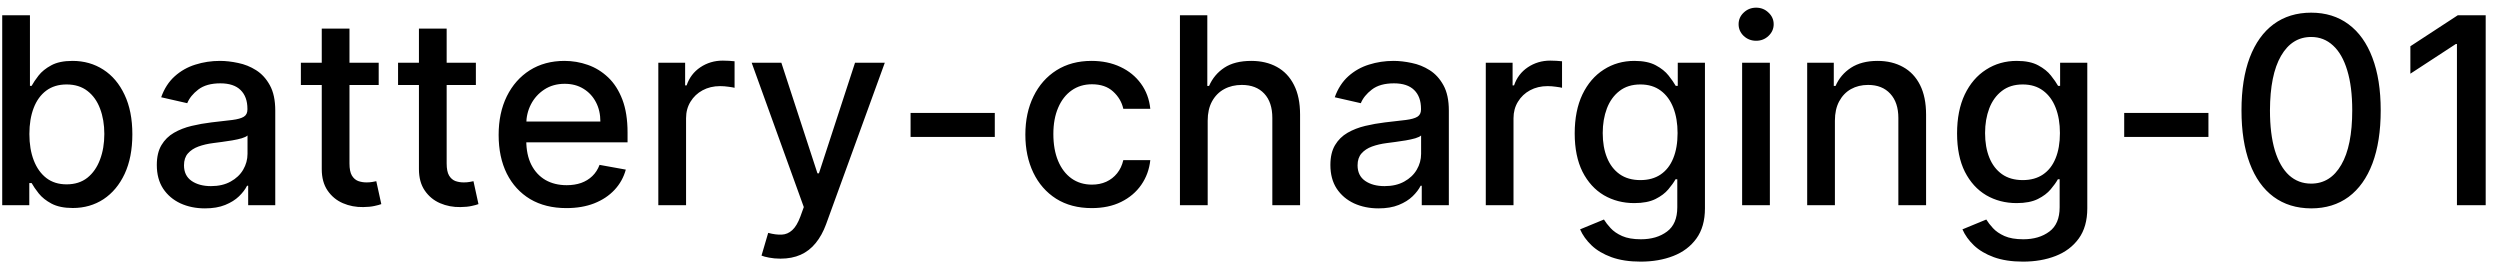 <svg width="134" height="15" viewBox="0 0 134 15" fill="none" xmlns="http://www.w3.org/2000/svg">
<path d="M0.119 11V0.818H1.605V4.602H1.695C1.781 4.442 1.905 4.259 2.067 4.05C2.23 3.841 2.455 3.659 2.744 3.503C3.032 3.344 3.413 3.264 3.887 3.264C4.504 3.264 5.054 3.42 5.538 3.732C6.022 4.043 6.401 4.492 6.676 5.079C6.955 5.665 7.094 6.371 7.094 7.197C7.094 8.022 6.956 8.73 6.681 9.32C6.406 9.906 6.028 10.359 5.548 10.677C5.067 10.992 4.518 11.149 3.902 11.149C3.438 11.149 3.058 11.071 2.763 10.915C2.472 10.76 2.243 10.577 2.077 10.369C1.912 10.16 1.784 9.974 1.695 9.812H1.57V11H0.119ZM1.575 7.182C1.575 7.719 1.653 8.189 1.809 8.594C1.965 8.998 2.19 9.315 2.485 9.543C2.78 9.769 3.141 9.881 3.569 9.881C4.013 9.881 4.384 9.764 4.683 9.528C4.981 9.29 5.206 8.967 5.359 8.559C5.514 8.151 5.592 7.692 5.592 7.182C5.592 6.678 5.516 6.226 5.364 5.825C5.214 5.424 4.989 5.107 4.688 4.875C4.389 4.643 4.016 4.527 3.569 4.527C3.138 4.527 2.773 4.638 2.475 4.86C2.18 5.082 1.956 5.392 1.804 5.79C1.652 6.188 1.575 6.652 1.575 7.182ZM10.985 11.169C10.501 11.169 10.064 11.079 9.673 10.901C9.282 10.718 8.972 10.455 8.743 10.11C8.518 9.765 8.405 9.343 8.405 8.842C8.405 8.411 8.488 8.057 8.654 7.778C8.819 7.5 9.043 7.28 9.325 7.117C9.606 6.955 9.921 6.832 10.269 6.749C10.617 6.666 10.972 6.603 11.333 6.56C11.791 6.507 12.162 6.464 12.447 6.431C12.732 6.395 12.939 6.337 13.068 6.257C13.198 6.178 13.262 6.048 13.262 5.869V5.835C13.262 5.4 13.14 5.064 12.894 4.825C12.652 4.587 12.291 4.467 11.81 4.467C11.31 4.467 10.916 4.578 10.627 4.8C10.342 5.019 10.145 5.263 10.036 5.531L8.639 5.213C8.804 4.749 9.046 4.375 9.365 4.089C9.686 3.801 10.056 3.592 10.473 3.463C10.891 3.33 11.33 3.264 11.791 3.264C12.096 3.264 12.419 3.301 12.76 3.374C13.105 3.443 13.426 3.572 13.725 3.761C14.026 3.95 14.273 4.22 14.465 4.572C14.658 4.92 14.754 5.372 14.754 5.929V11H13.302V9.956H13.242C13.146 10.148 13.002 10.337 12.81 10.523C12.618 10.708 12.371 10.863 12.069 10.985C11.768 11.108 11.406 11.169 10.985 11.169ZM11.308 9.976C11.719 9.976 12.071 9.895 12.362 9.732C12.657 9.57 12.881 9.358 13.034 9.096C13.189 8.831 13.267 8.547 13.267 8.246V7.261C13.214 7.314 13.111 7.364 12.959 7.411C12.81 7.454 12.639 7.492 12.447 7.525C12.255 7.555 12.067 7.583 11.885 7.609C11.703 7.633 11.55 7.652 11.428 7.669C11.139 7.705 10.876 7.767 10.637 7.853C10.402 7.939 10.213 8.063 10.07 8.226C9.931 8.385 9.862 8.597 9.862 8.862C9.862 9.23 9.998 9.509 10.269 9.697C10.541 9.883 10.887 9.976 11.308 9.976ZM20.298 3.364V4.557H16.127V3.364H20.298ZM17.246 1.534H18.732V8.758C18.732 9.046 18.775 9.263 18.861 9.409C18.948 9.552 19.059 9.649 19.195 9.702C19.334 9.752 19.485 9.777 19.647 9.777C19.766 9.777 19.871 9.769 19.96 9.752C20.05 9.736 20.119 9.722 20.169 9.712L20.438 10.94C20.351 10.973 20.229 11.007 20.07 11.04C19.91 11.076 19.712 11.096 19.473 11.099C19.082 11.106 18.717 11.037 18.379 10.891C18.041 10.745 17.768 10.519 17.559 10.214C17.35 9.91 17.246 9.527 17.246 9.066V1.534ZM25.507 3.364V4.557H21.336V3.364H25.507ZM22.455 1.534H23.941V8.758C23.941 9.046 23.984 9.263 24.07 9.409C24.157 9.552 24.268 9.649 24.404 9.702C24.543 9.752 24.694 9.777 24.856 9.777C24.975 9.777 25.08 9.769 25.169 9.752C25.259 9.736 25.328 9.722 25.378 9.712L25.646 10.94C25.56 10.973 25.438 11.007 25.279 11.04C25.119 11.076 24.921 11.096 24.682 11.099C24.291 11.106 23.926 11.037 23.588 10.891C23.25 10.745 22.977 10.519 22.768 10.214C22.559 9.91 22.455 9.527 22.455 9.066V1.534ZM30.361 11.154C29.608 11.154 28.96 10.993 28.417 10.672C27.877 10.347 27.459 9.891 27.164 9.305C26.872 8.715 26.727 8.024 26.727 7.232C26.727 6.449 26.872 5.76 27.164 5.163C27.459 4.567 27.87 4.101 28.397 3.766C28.927 3.432 29.547 3.264 30.256 3.264C30.687 3.264 31.105 3.335 31.509 3.478C31.914 3.62 32.276 3.844 32.598 4.149C32.919 4.454 33.173 4.85 33.359 5.337C33.544 5.821 33.637 6.41 33.637 7.102V7.629H27.567V6.516H32.18C32.18 6.125 32.101 5.778 31.942 5.477C31.783 5.172 31.559 4.931 31.271 4.756C30.986 4.58 30.651 4.492 30.266 4.492C29.849 4.492 29.484 4.595 29.173 4.8C28.864 5.003 28.626 5.268 28.457 5.596C28.291 5.921 28.208 6.274 28.208 6.655V7.525C28.208 8.035 28.298 8.469 28.477 8.827C28.659 9.185 28.912 9.459 29.237 9.648C29.562 9.833 29.942 9.926 30.376 9.926C30.657 9.926 30.914 9.886 31.146 9.807C31.378 9.724 31.579 9.601 31.748 9.439C31.917 9.277 32.046 9.076 32.136 8.837L33.543 9.091C33.43 9.505 33.228 9.868 32.936 10.18C32.648 10.488 32.285 10.728 31.847 10.901C31.413 11.07 30.918 11.154 30.361 11.154ZM35.286 11V3.364H36.723V4.577H36.803C36.942 4.166 37.187 3.843 37.538 3.607C37.893 3.369 38.294 3.249 38.742 3.249C38.834 3.249 38.944 3.253 39.07 3.259C39.199 3.266 39.3 3.274 39.373 3.284V4.706C39.313 4.689 39.207 4.671 39.055 4.651C38.902 4.628 38.75 4.616 38.597 4.616C38.246 4.616 37.933 4.691 37.658 4.84C37.386 4.986 37.171 5.19 37.011 5.452C36.852 5.71 36.773 6.005 36.773 6.337V11H35.286ZM41.831 13.864C41.609 13.864 41.407 13.845 41.225 13.809C41.043 13.776 40.907 13.739 40.817 13.7L41.175 12.482C41.447 12.555 41.689 12.586 41.901 12.576C42.113 12.566 42.3 12.486 42.463 12.337C42.629 12.188 42.774 11.945 42.9 11.607L43.084 11.099L40.29 3.364H41.881L43.815 9.29H43.895L45.829 3.364H47.425L44.278 12.019C44.132 12.417 43.946 12.753 43.721 13.028C43.495 13.307 43.227 13.516 42.915 13.655C42.604 13.794 42.242 13.864 41.831 13.864ZM53.321 6.053V7.341H48.807V6.053H53.321ZM58.519 11.154C57.779 11.154 57.143 10.987 56.61 10.652C56.079 10.314 55.672 9.848 55.386 9.255C55.102 8.662 54.959 7.982 54.959 7.217C54.959 6.441 55.105 5.757 55.397 5.163C55.688 4.567 56.099 4.101 56.629 3.766C57.16 3.432 57.785 3.264 58.504 3.264C59.084 3.264 59.601 3.372 60.055 3.587C60.509 3.799 60.875 4.098 61.154 4.482C61.435 4.867 61.603 5.316 61.656 5.83H60.209C60.129 5.472 59.947 5.163 59.662 4.905C59.38 4.646 59.002 4.517 58.529 4.517C58.114 4.517 57.751 4.626 57.44 4.845C57.132 5.061 56.891 5.369 56.719 5.77C56.547 6.168 56.46 6.638 56.46 7.182C56.46 7.739 56.545 8.219 56.714 8.624C56.883 9.028 57.122 9.341 57.43 9.563C57.741 9.785 58.108 9.896 58.529 9.896C58.81 9.896 59.066 9.845 59.294 9.742C59.526 9.636 59.72 9.485 59.876 9.29C60.035 9.094 60.146 8.859 60.209 8.584H61.656C61.603 9.078 61.442 9.518 61.173 9.906C60.905 10.294 60.545 10.599 60.095 10.821C59.647 11.043 59.122 11.154 58.519 11.154ZM64.732 6.466V11H63.245V0.818H64.712V4.607H64.806C64.985 4.196 65.259 3.869 65.627 3.627C65.995 3.385 66.475 3.264 67.069 3.264C67.592 3.264 68.05 3.372 68.441 3.587C68.835 3.803 69.14 4.124 69.356 4.552C69.574 4.976 69.684 5.506 69.684 6.143V11H68.197V6.322C68.197 5.762 68.053 5.327 67.765 5.019C67.476 4.708 67.075 4.552 66.561 4.552C66.21 4.552 65.895 4.626 65.617 4.776C65.342 4.925 65.125 5.143 64.966 5.432C64.81 5.717 64.732 6.062 64.732 6.466ZM73.89 11.169C73.406 11.169 72.968 11.079 72.577 10.901C72.186 10.718 71.876 10.455 71.647 10.11C71.422 9.765 71.309 9.343 71.309 8.842C71.309 8.411 71.392 8.057 71.558 7.778C71.724 7.5 71.947 7.28 72.229 7.117C72.511 6.955 72.826 6.832 73.174 6.749C73.522 6.666 73.876 6.603 74.238 6.56C74.695 6.507 75.066 6.464 75.351 6.431C75.636 6.395 75.843 6.337 75.973 6.257C76.102 6.178 76.166 6.048 76.166 5.869V5.835C76.166 5.4 76.044 5.064 75.799 4.825C75.557 4.587 75.195 4.467 74.715 4.467C74.214 4.467 73.82 4.578 73.532 4.8C73.247 5.019 73.049 5.263 72.94 5.531L71.543 5.213C71.709 4.749 71.951 4.375 72.269 4.089C72.59 3.801 72.96 3.592 73.377 3.463C73.795 3.33 74.234 3.264 74.695 3.264C75 3.264 75.323 3.301 75.664 3.374C76.009 3.443 76.331 3.572 76.629 3.761C76.93 3.95 77.177 4.22 77.37 4.572C77.562 4.92 77.658 5.372 77.658 5.929V11H76.206V9.956H76.147C76.05 10.148 75.906 10.337 75.714 10.523C75.522 10.708 75.275 10.863 74.973 10.985C74.672 11.108 74.311 11.169 73.89 11.169ZM74.213 9.976C74.624 9.976 74.975 9.895 75.267 9.732C75.562 9.57 75.785 9.358 75.938 9.096C76.094 8.831 76.171 8.547 76.171 8.246V7.261C76.118 7.314 76.016 7.364 75.863 7.411C75.714 7.454 75.543 7.492 75.351 7.525C75.159 7.555 74.972 7.583 74.789 7.609C74.607 7.633 74.455 7.652 74.332 7.669C74.044 7.705 73.78 7.767 73.541 7.853C73.306 7.939 73.117 8.063 72.975 8.226C72.836 8.385 72.766 8.597 72.766 8.862C72.766 9.23 72.902 9.509 73.174 9.697C73.445 9.883 73.792 9.976 74.213 9.976ZM79.638 11V3.364H81.075V4.577H81.154C81.293 4.166 81.539 3.843 81.89 3.607C82.245 3.369 82.646 3.249 83.093 3.249C83.186 3.249 83.295 3.253 83.421 3.259C83.551 3.266 83.652 3.274 83.725 3.284V4.706C83.665 4.689 83.559 4.671 83.406 4.651C83.254 4.628 83.102 4.616 82.949 4.616C82.598 4.616 82.284 4.691 82.009 4.84C81.738 4.986 81.522 5.19 81.363 5.452C81.204 5.71 81.124 6.005 81.124 6.337V11H79.638ZM87.939 14.023C87.333 14.023 86.811 13.943 86.373 13.784C85.939 13.625 85.584 13.415 85.309 13.153C85.034 12.891 84.829 12.604 84.693 12.293L85.971 11.766C86.06 11.912 86.179 12.066 86.329 12.228C86.481 12.394 86.686 12.535 86.945 12.651C87.207 12.767 87.543 12.825 87.954 12.825C88.518 12.825 88.983 12.687 89.351 12.412C89.719 12.14 89.903 11.706 89.903 11.109V9.608H89.809C89.719 9.77 89.59 9.951 89.421 10.15C89.255 10.349 89.026 10.521 88.735 10.667C88.443 10.813 88.064 10.886 87.596 10.886C86.993 10.886 86.45 10.745 85.966 10.463C85.485 10.178 85.104 9.759 84.822 9.205C84.544 8.648 84.404 7.964 84.404 7.152C84.404 6.34 84.542 5.644 84.817 5.064C85.096 4.484 85.477 4.04 85.961 3.732C86.445 3.42 86.993 3.264 87.606 3.264C88.08 3.264 88.463 3.344 88.755 3.503C89.046 3.659 89.273 3.841 89.436 4.05C89.601 4.259 89.729 4.442 89.819 4.602H89.928V3.364H91.385V11.169C91.385 11.825 91.232 12.364 90.927 12.785C90.622 13.206 90.21 13.517 89.689 13.72C89.172 13.922 88.589 14.023 87.939 14.023ZM87.924 9.653C88.352 9.653 88.713 9.553 89.008 9.354C89.306 9.152 89.532 8.864 89.684 8.489C89.84 8.112 89.918 7.659 89.918 7.132C89.918 6.618 89.842 6.166 89.689 5.775C89.537 5.384 89.313 5.079 89.018 4.86C88.723 4.638 88.359 4.527 87.924 4.527C87.477 4.527 87.104 4.643 86.806 4.875C86.507 5.104 86.282 5.415 86.13 5.81C85.981 6.204 85.906 6.645 85.906 7.132C85.906 7.633 85.982 8.072 86.135 8.45C86.287 8.827 86.512 9.122 86.811 9.335C87.112 9.547 87.484 9.653 87.924 9.653ZM93.378 11V3.364H94.865V11H93.378ZM94.129 2.185C93.87 2.185 93.648 2.099 93.463 1.927C93.28 1.751 93.189 1.542 93.189 1.3C93.189 1.055 93.28 0.846 93.463 0.674C93.648 0.498 93.87 0.411 94.129 0.411C94.387 0.411 94.608 0.498 94.79 0.674C94.976 0.846 95.069 1.055 95.069 1.3C95.069 1.542 94.976 1.751 94.79 1.927C94.608 2.099 94.387 2.185 94.129 2.185ZM98.351 6.466V11H96.865V3.364H98.291V4.607H98.386C98.561 4.202 98.837 3.877 99.211 3.632C99.589 3.387 100.065 3.264 100.638 3.264C101.158 3.264 101.614 3.374 102.005 3.592C102.396 3.808 102.7 4.129 102.915 4.557C103.13 4.984 103.238 5.513 103.238 6.143V11H101.752V6.322C101.752 5.768 101.607 5.336 101.319 5.024C101.031 4.709 100.635 4.552 100.131 4.552C99.786 4.552 99.48 4.626 99.211 4.776C98.946 4.925 98.736 5.143 98.58 5.432C98.427 5.717 98.351 6.062 98.351 6.466ZM108.433 14.023C107.827 14.023 107.305 13.943 106.867 13.784C106.433 13.625 106.079 13.415 105.803 13.153C105.528 12.891 105.323 12.604 105.187 12.293L106.465 11.766C106.554 11.912 106.673 12.066 106.823 12.228C106.975 12.394 107.181 12.535 107.439 12.651C107.701 12.767 108.037 12.825 108.448 12.825C109.012 12.825 109.477 12.687 109.845 12.412C110.213 12.14 110.397 11.706 110.397 11.109V9.608H110.303C110.213 9.77 110.084 9.951 109.915 10.15C109.749 10.349 109.521 10.521 109.229 10.667C108.937 10.813 108.558 10.886 108.09 10.886C107.487 10.886 106.944 10.745 106.46 10.463C105.979 10.178 105.598 9.759 105.316 9.205C105.038 8.648 104.899 7.964 104.899 7.152C104.899 6.34 105.036 5.644 105.311 5.064C105.59 4.484 105.971 4.04 106.455 3.732C106.939 3.42 107.487 3.264 108.1 3.264C108.574 3.264 108.957 3.344 109.249 3.503C109.54 3.659 109.767 3.841 109.93 4.05C110.096 4.259 110.223 4.442 110.313 4.602H110.422V3.364H111.879V11.169C111.879 11.825 111.726 12.364 111.421 12.785C111.116 13.206 110.704 13.517 110.183 13.72C109.666 13.922 109.083 14.023 108.433 14.023ZM108.419 9.653C108.846 9.653 109.207 9.553 109.502 9.354C109.801 9.152 110.026 8.864 110.178 8.489C110.334 8.112 110.412 7.659 110.412 7.132C110.412 6.618 110.336 6.166 110.183 5.775C110.031 5.384 109.807 5.079 109.512 4.86C109.217 4.638 108.853 4.527 108.419 4.527C107.971 4.527 107.598 4.643 107.3 4.875C107.002 5.104 106.776 5.415 106.624 5.81C106.475 6.204 106.4 6.645 106.4 7.132C106.4 7.633 106.476 8.072 106.629 8.45C106.781 8.827 107.007 9.122 107.305 9.335C107.606 9.547 107.978 9.653 108.419 9.653ZM118.372 6.053V7.341H113.857V6.053H118.372ZM123.878 11.169C123.092 11.166 122.421 10.959 121.864 10.548C121.307 10.137 120.881 9.538 120.586 8.753C120.291 7.967 120.144 7.021 120.144 5.914C120.144 4.81 120.291 3.867 120.586 3.085C120.885 2.303 121.312 1.706 121.869 1.295C122.429 0.884 123.099 0.679 123.878 0.679C124.657 0.679 125.324 0.886 125.881 1.3C126.438 1.711 126.864 2.308 127.159 3.09C127.457 3.869 127.606 4.81 127.606 5.914C127.606 7.024 127.459 7.972 127.164 8.758C126.869 9.54 126.443 10.138 125.886 10.553C125.329 10.963 124.66 11.169 123.878 11.169ZM123.878 9.842C124.567 9.842 125.106 9.505 125.493 8.832C125.885 8.16 126.08 7.187 126.08 5.914C126.08 5.069 125.991 4.355 125.812 3.771C125.636 3.185 125.382 2.741 125.051 2.439C124.723 2.134 124.332 1.982 123.878 1.982C123.192 1.982 122.653 2.32 122.262 2.996C121.871 3.672 121.674 4.645 121.67 5.914C121.67 6.763 121.758 7.48 121.934 8.067C122.113 8.65 122.366 9.093 122.694 9.394C123.023 9.692 123.417 9.842 123.878 9.842ZM133.233 0.818V11H131.692V2.359H131.632L129.196 3.95V2.479L131.737 0.818H133.233Z" fill="black"/>
</svg>
